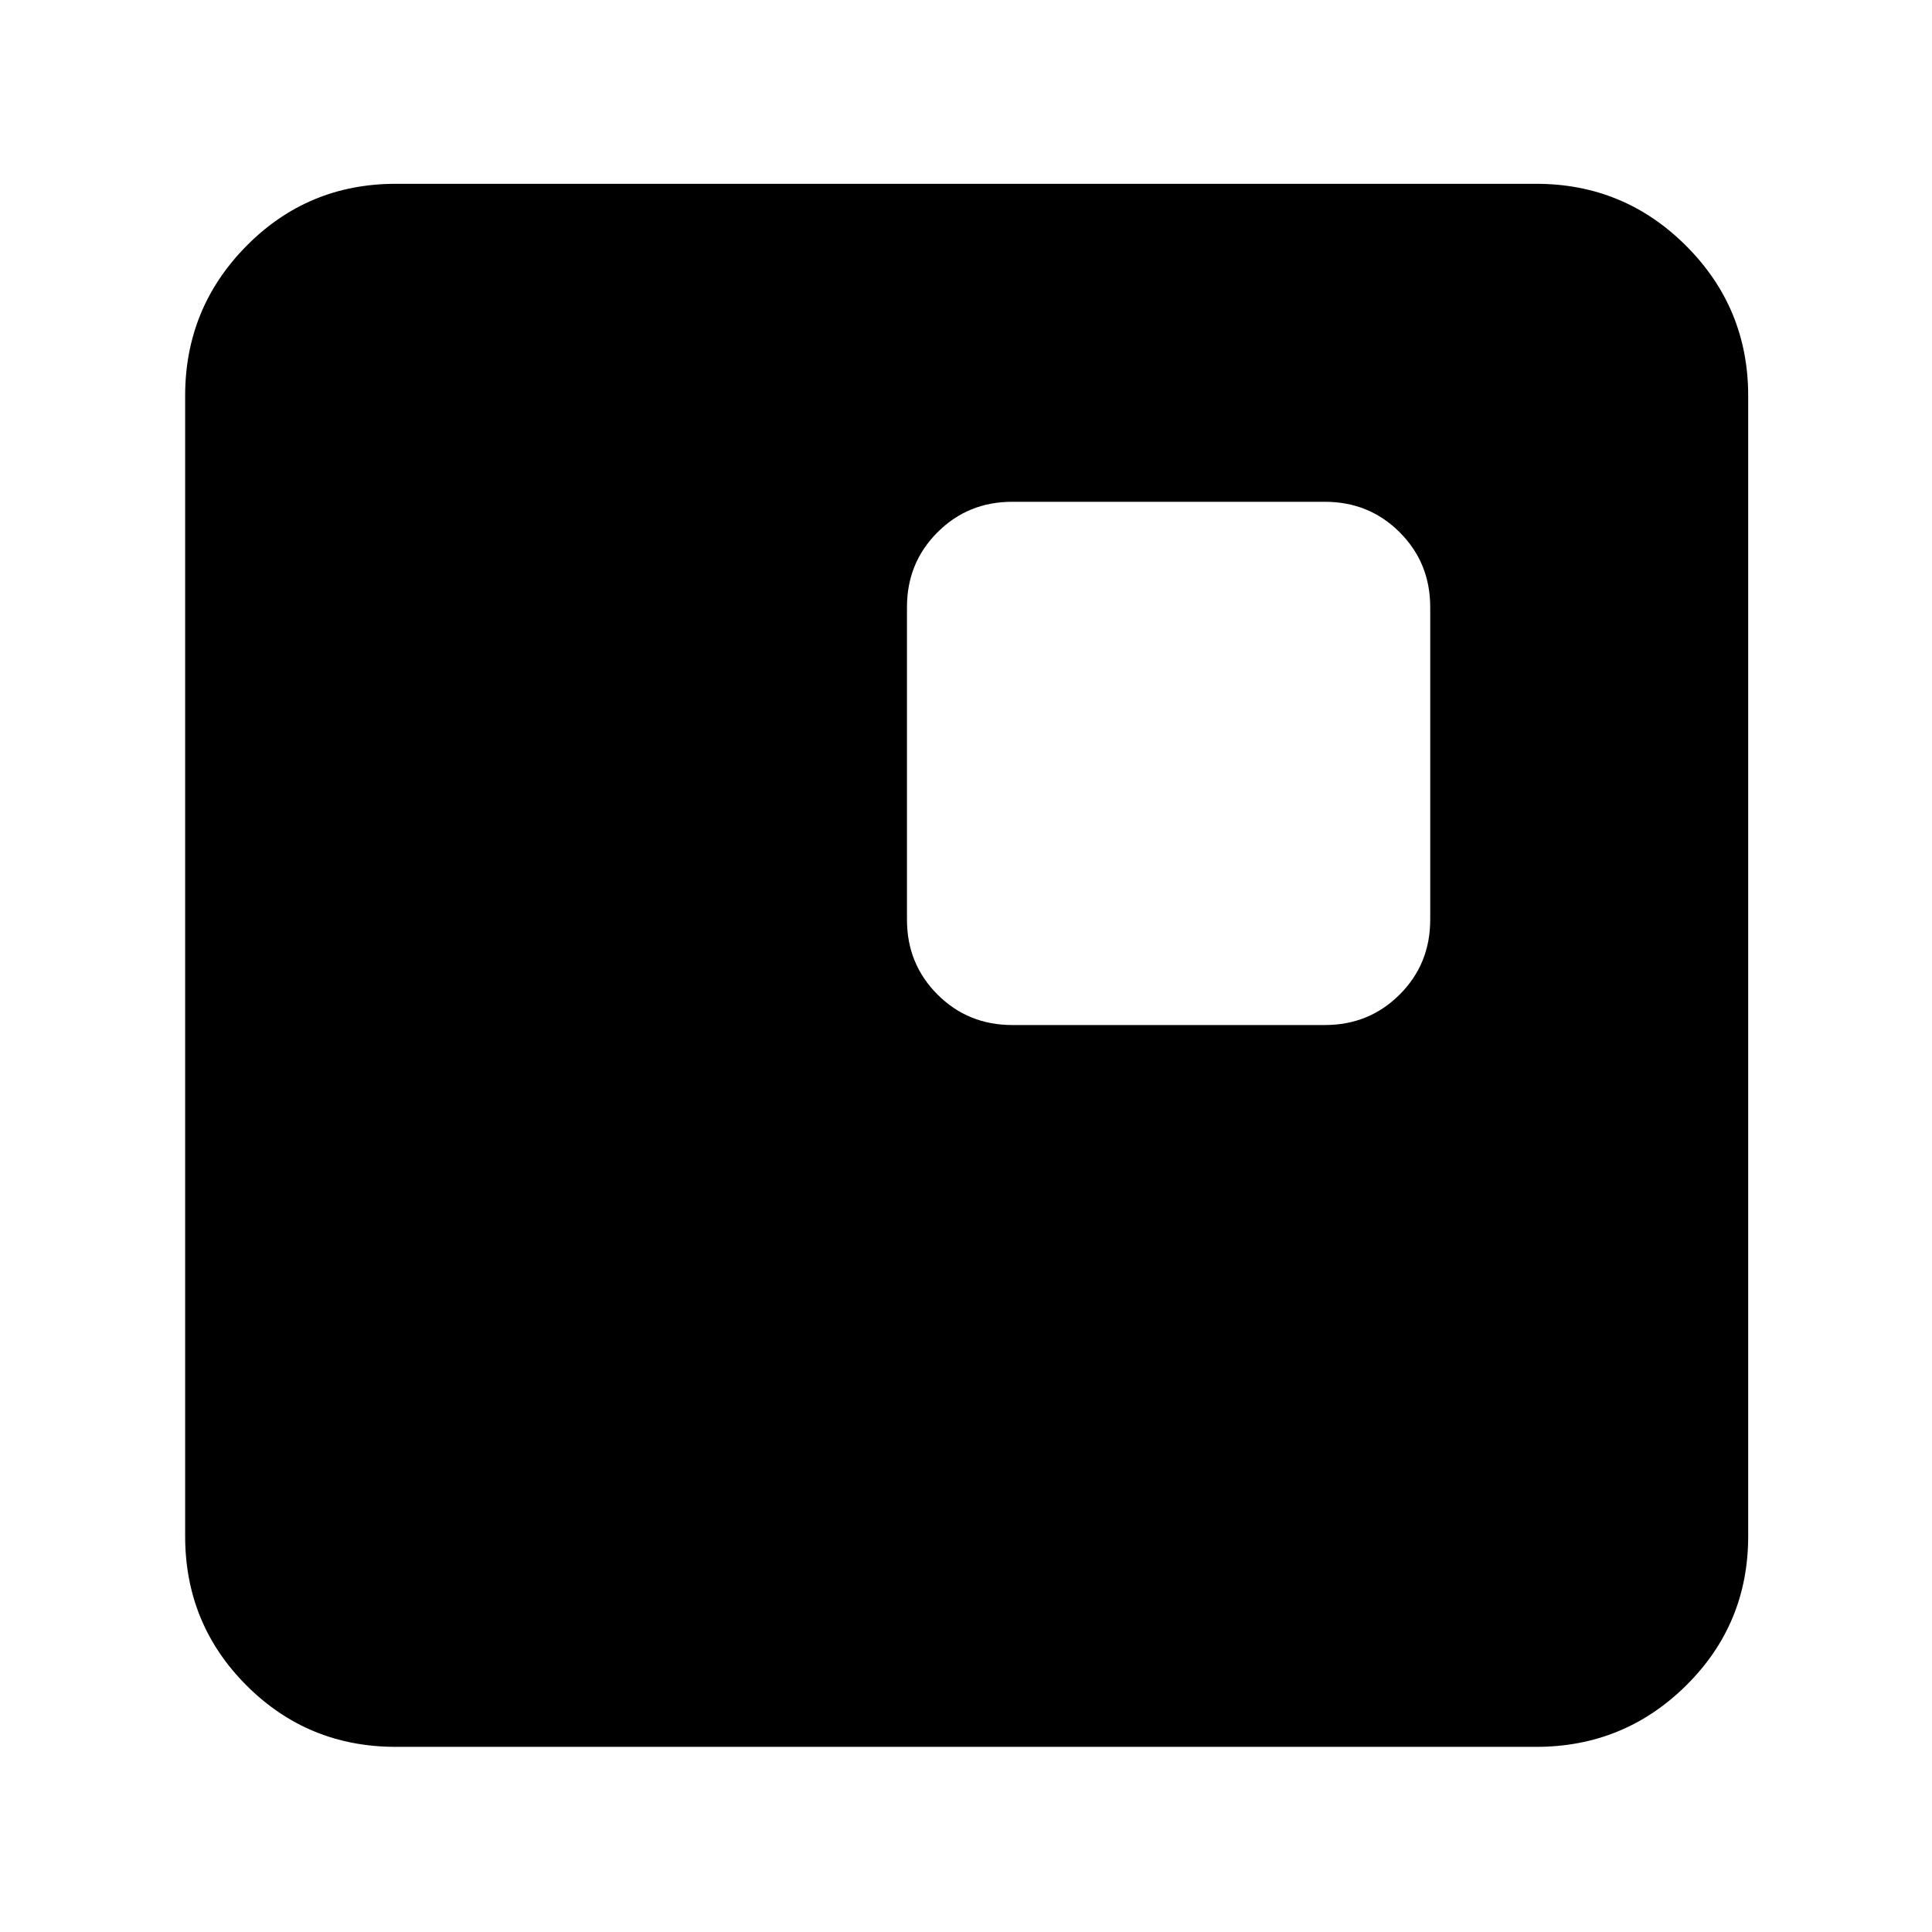 <svg xmlns="http://www.w3.org/2000/svg" height="40" viewBox="0 -960 960 960" width="40"><path d="M503-450.667h155.334q22 0 37.166-15.167Q710.667-481 710.667-503v-155.334q0-22-15.167-37.166-15.166-15.167-37.166-15.167H503q-22 0-37.166 15.167-15.167 15.166-15.167 37.166V-503q0 22 15.167 37.166Q481-450.667 503-450.667ZM196.666-92Q153-92 122.5-122.5T92-196.666v-566.668q0-43.666 30.5-74.499 30.5-30.834 74.166-30.834h566.668q43.666 0 74.499 30.834 30.834 30.833 30.834 74.499v566.668q0 43.666-30.834 74.166Q807-92 763.334-92H196.666Z"/></svg>
